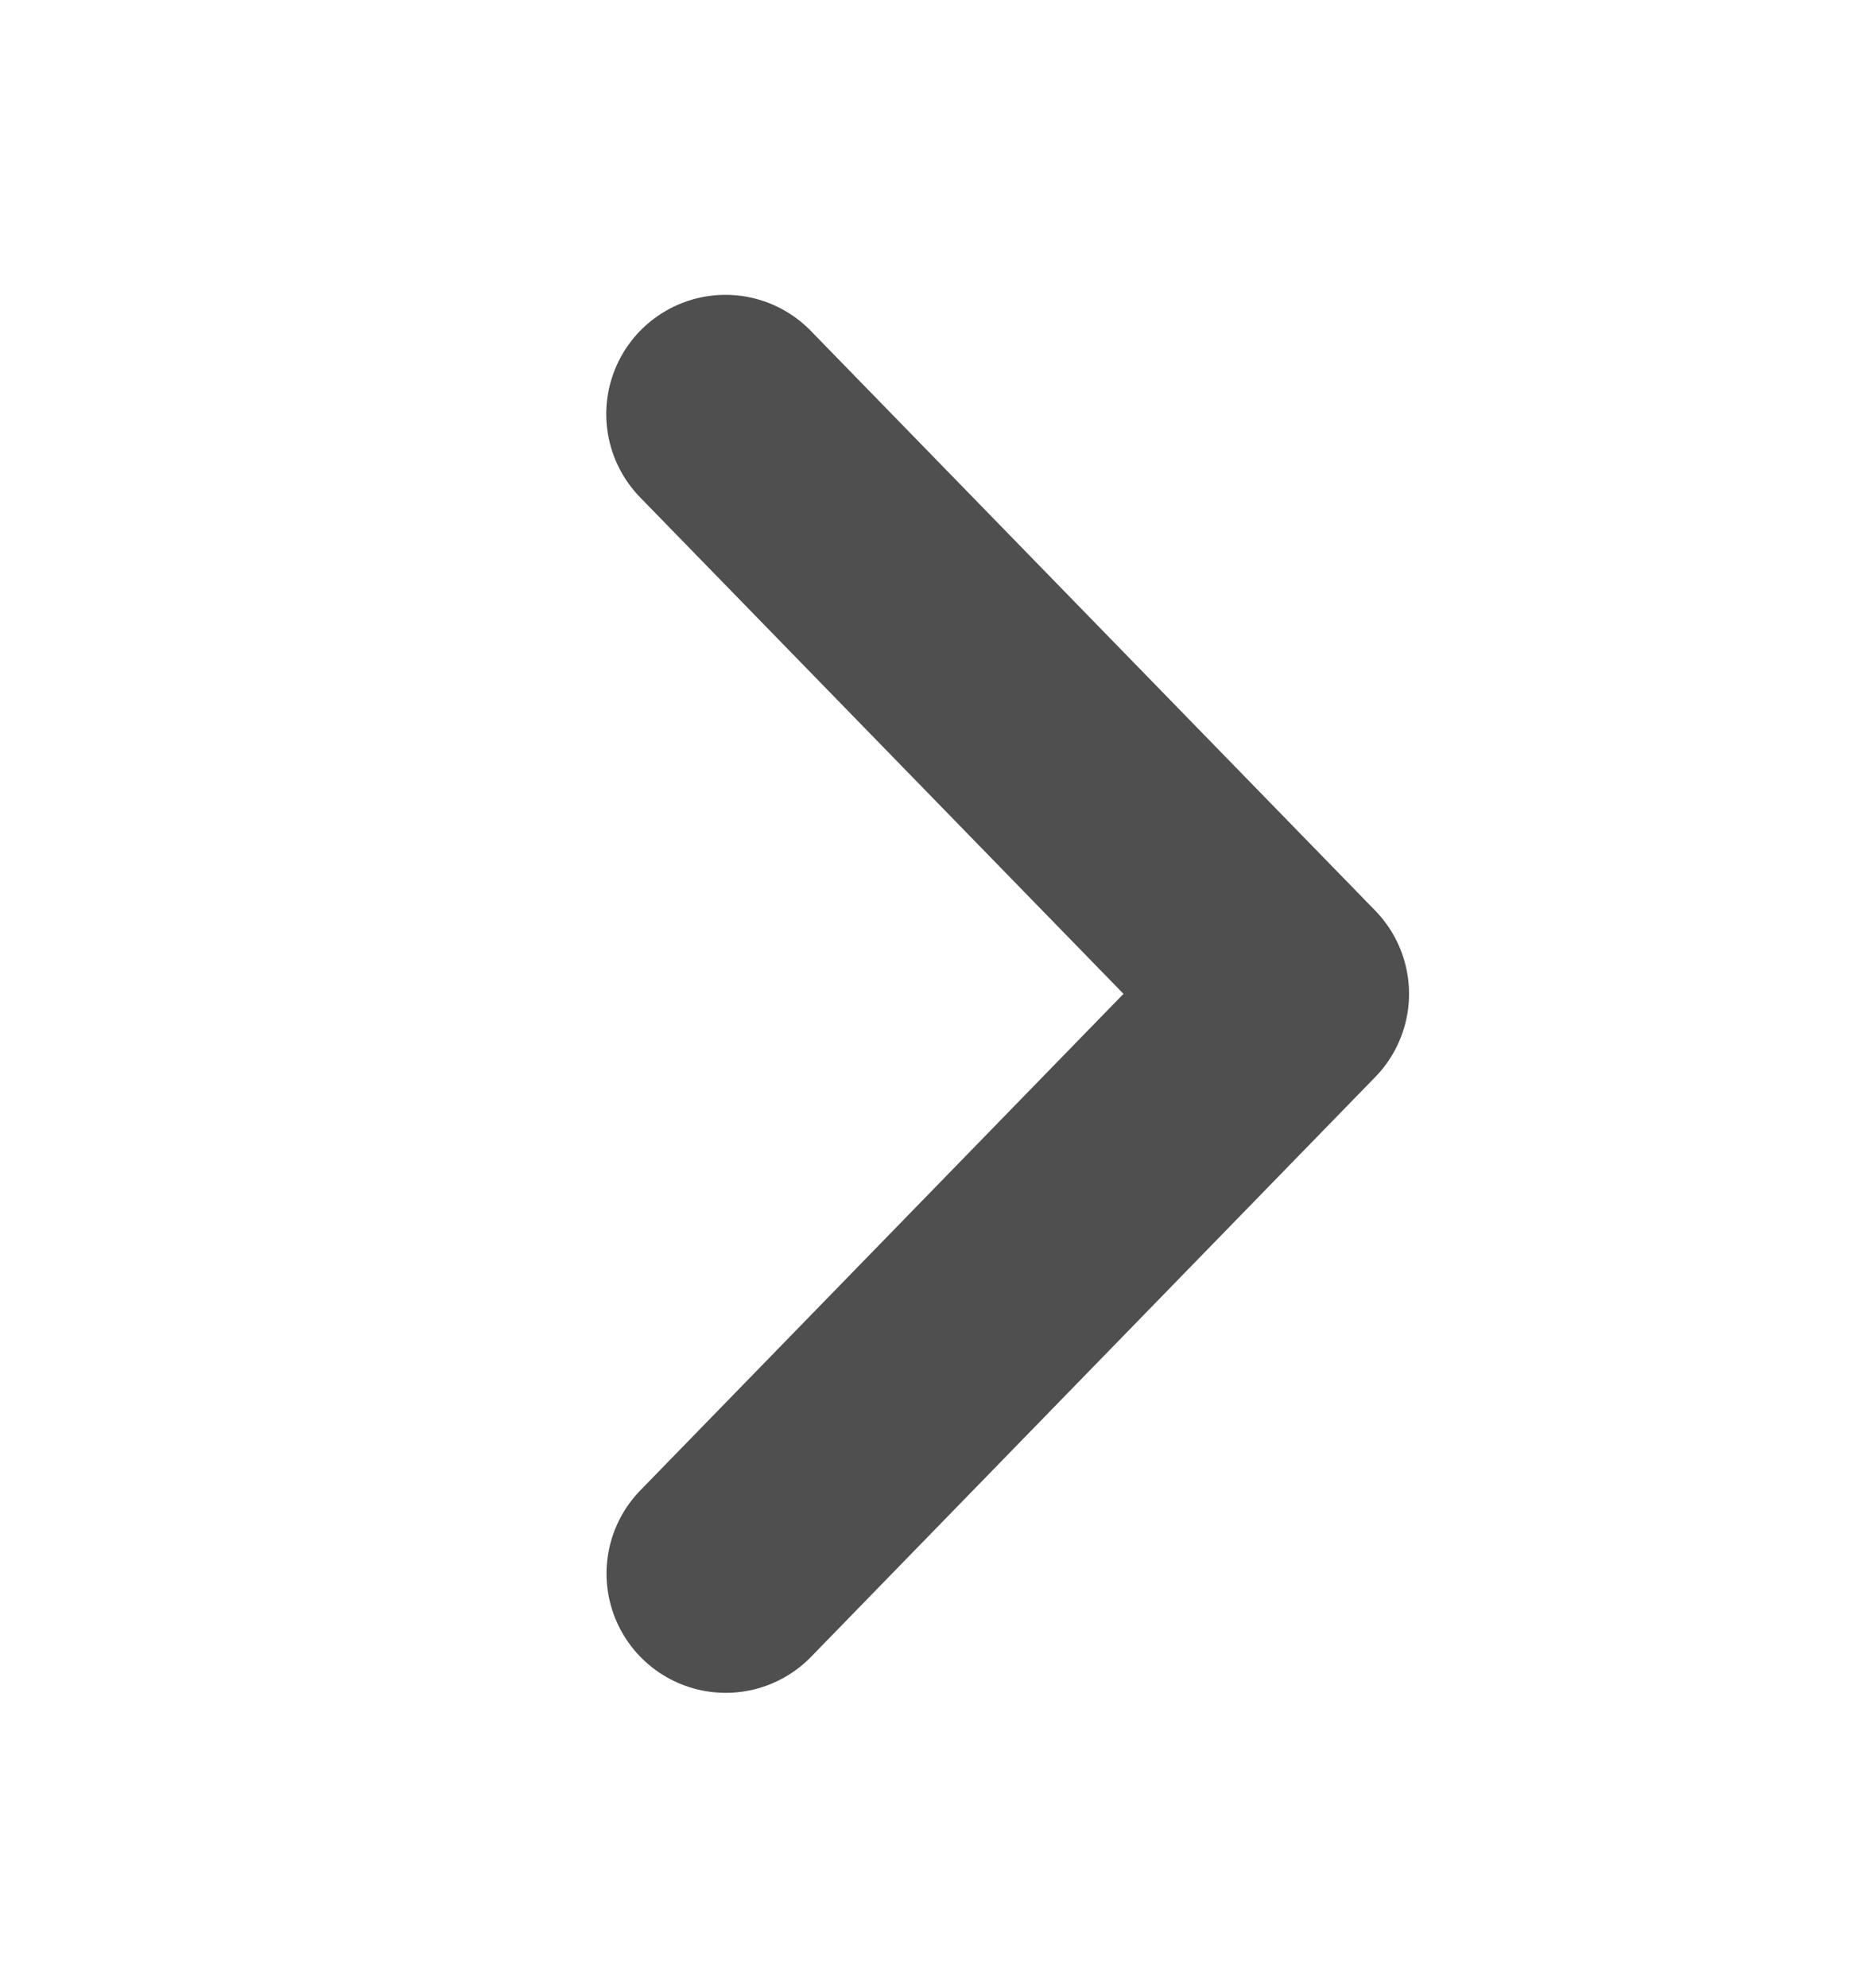 <svg width="14" height="15" fill="none" xmlns="http://www.w3.org/2000/svg"><path d="M5.478 3.125L9.74 7.5l-4.26 4.375" stroke="#4F4F4F" stroke-width="1.8" stroke-linecap="round" stroke-linejoin="round"/></svg>